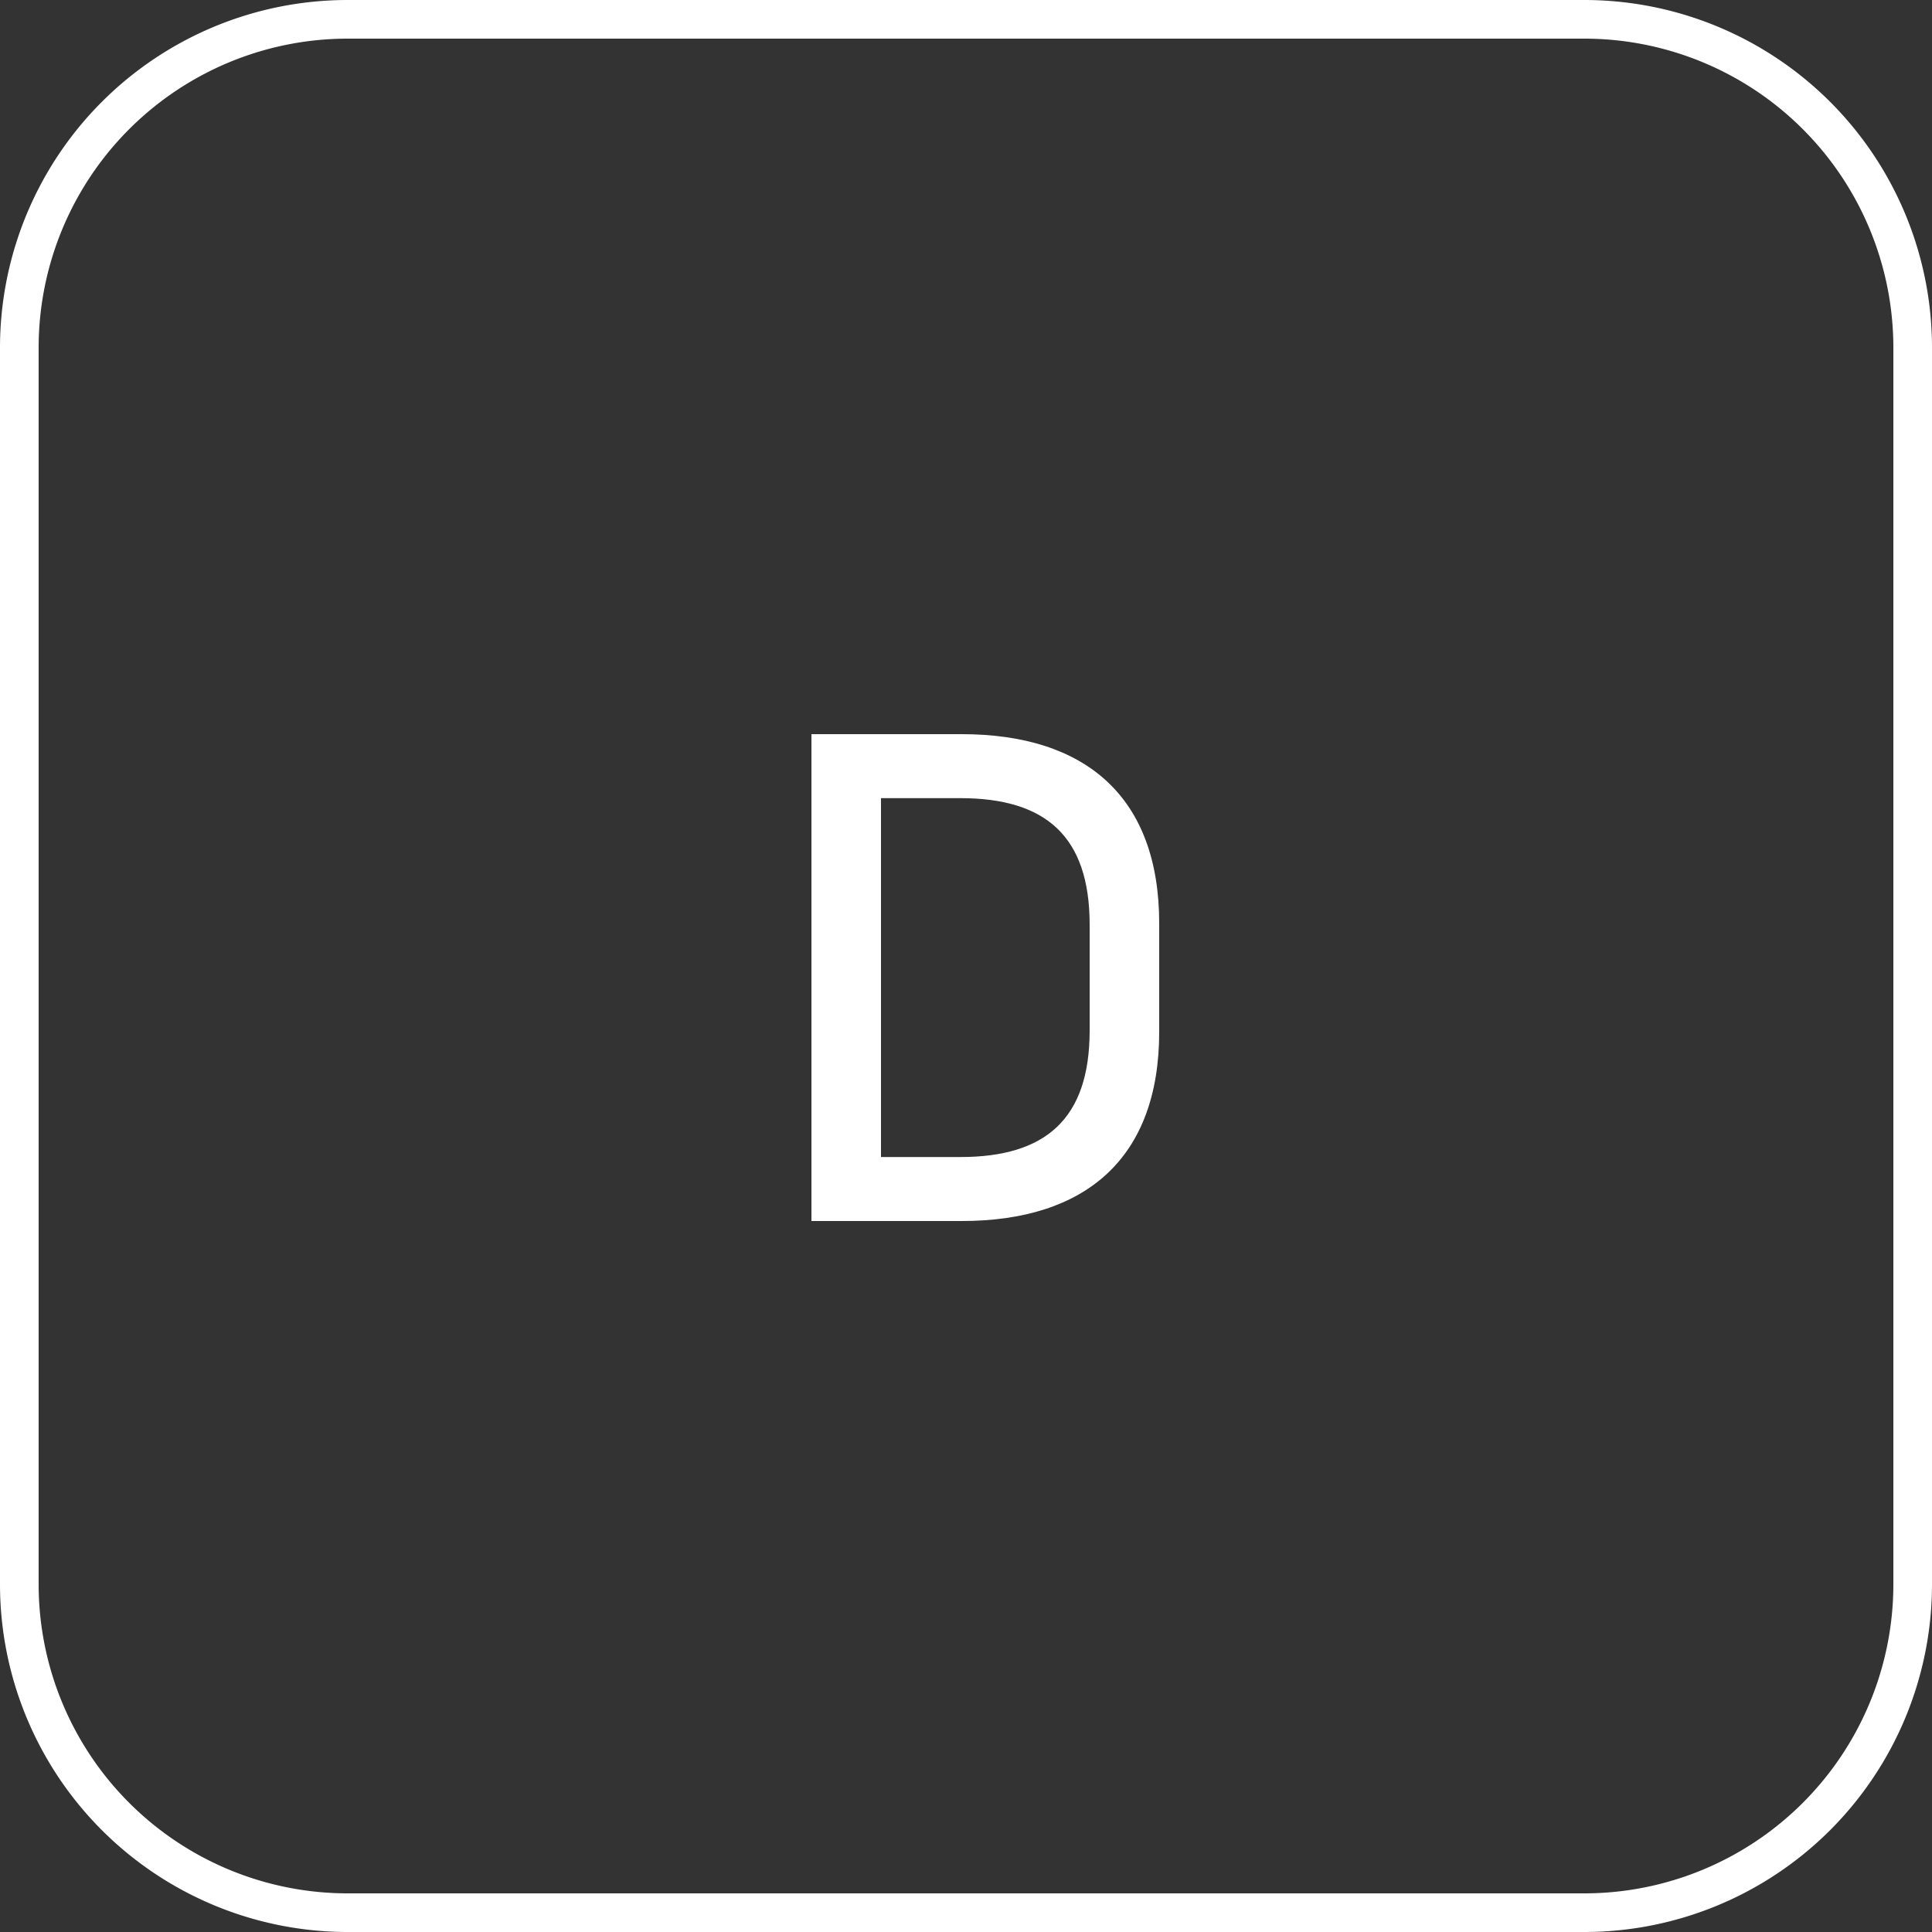 <svg xmlns="http://www.w3.org/2000/svg" width="50" height="50" viewBox="0 0 50 50">
    <rect x="0" y="0" width="50" height="50" fill="#333333" stroke="none"/>
    <g fill="none" fill-rule="evenodd">
        <path stroke="#FFF" d="M9 .5A8.5 8.5 0 0 0 .5 9v32A8.5 8.5 0 0 0 9 49.5h32a8.5 8.5 0 0 0 8.5-8.5V9A8.5 8.5 0 0 0 41 .5H9z"/>
        <path fill="#FFF" fill-rule="nonzero" d="M21 19h3.888C28.092 19 30 20.62 30 23.896v2.808c0 3.276-1.908 4.896-5.112 4.896H21V19zm1.8 1.656v9.288h2.052c2.196 0 3.348-.972 3.348-3.276v-2.736c0-2.304-1.152-3.276-3.348-3.276H22.8z"/>
    </g>
</svg>
